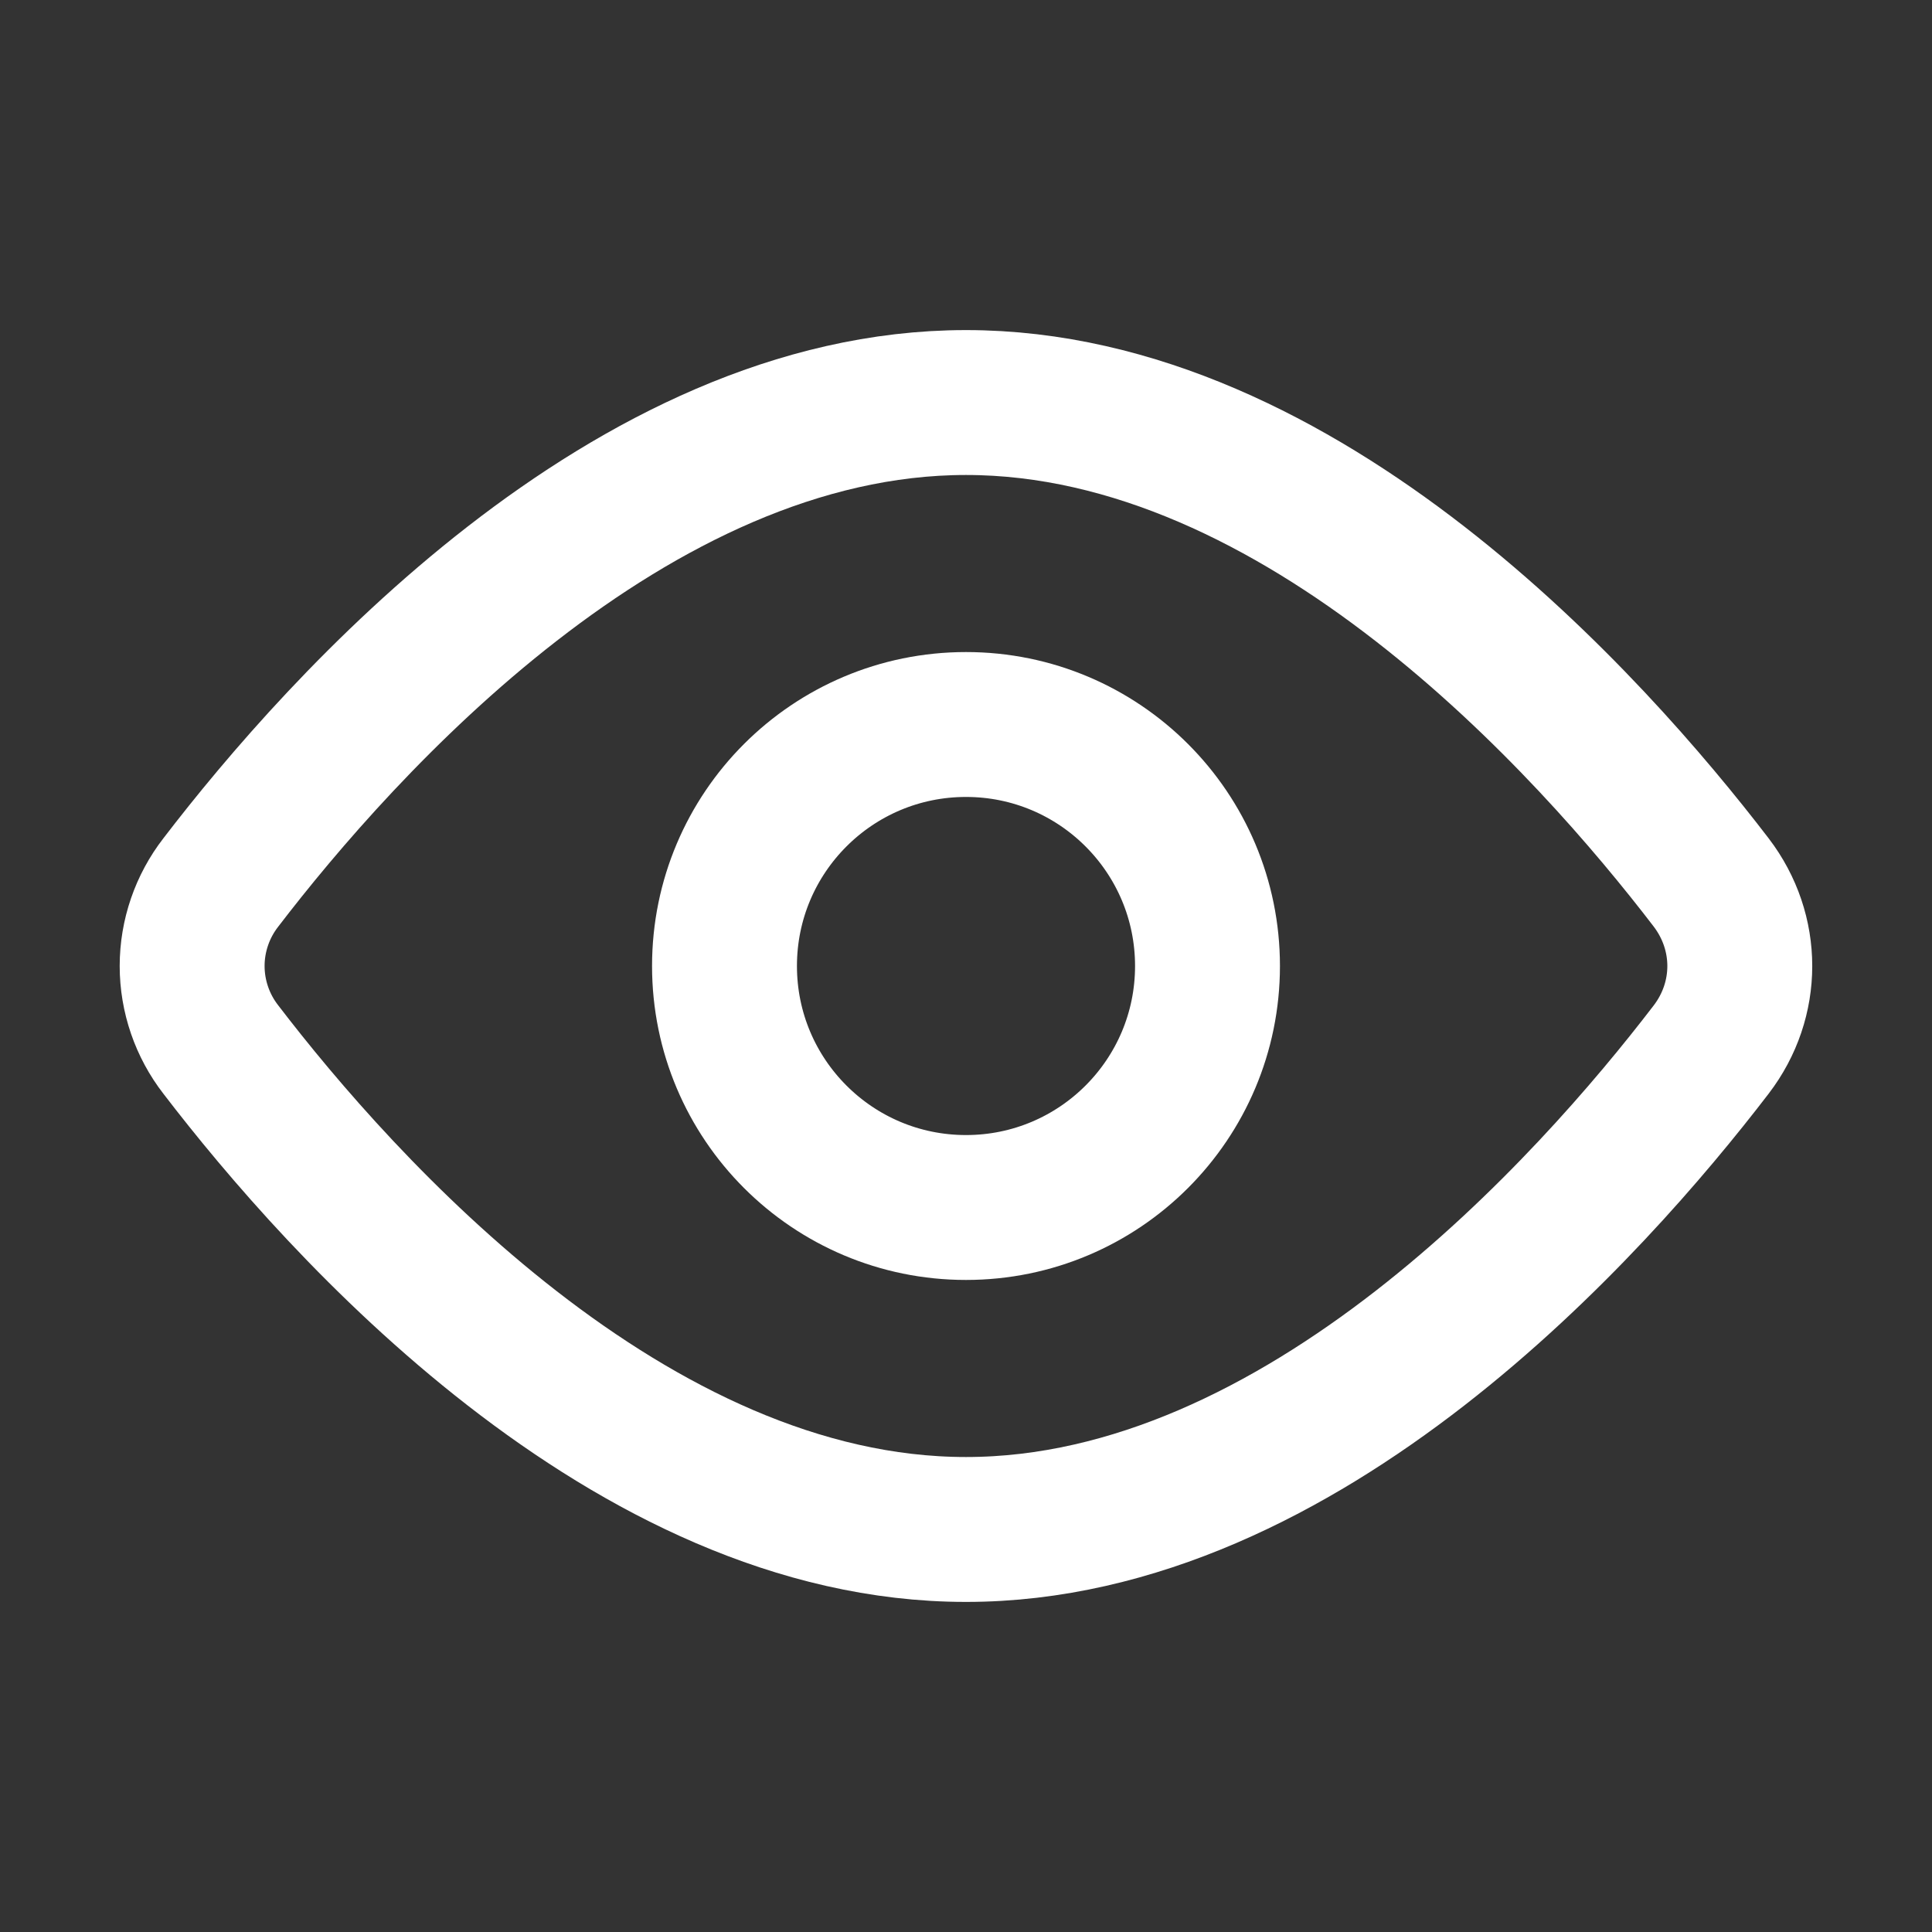 <svg width="20" height="20" viewBox="0 0 20 20" fill="none" xmlns="http://www.w3.org/2000/svg">
<rect x="0" y="0" width="20" height="20" fill="#333333" stroke="none"/>
<path d="M17.714 9.135C18.109 9.652 18.109 10.349 17.714 10.865C16.47 12.489 13.485 15.833 10 15.833C6.515 15.833 3.53 12.489 2.286 10.865C2.094 10.618 1.989 10.313 1.989 10C1.989 9.687 2.094 9.382 2.286 9.135C3.53 7.511 6.515 4.167 10 4.167C13.485 4.167 16.47 7.511 17.714 9.135V9.135Z" stroke="white" stroke-width="1.5" stroke-linecap="round" stroke-linejoin="round"/>
<path d="M10 12.5C11.381 12.5 12.5 11.381 12.5 10C12.5 8.619 11.381 7.5 10 7.5C8.619 7.5 7.5 8.619 7.5 10C7.5 11.381 8.619 12.5 10 12.5Z" stroke="white" stroke-width="1.5" stroke-linecap="round" stroke-linejoin="round"/>
</svg>
